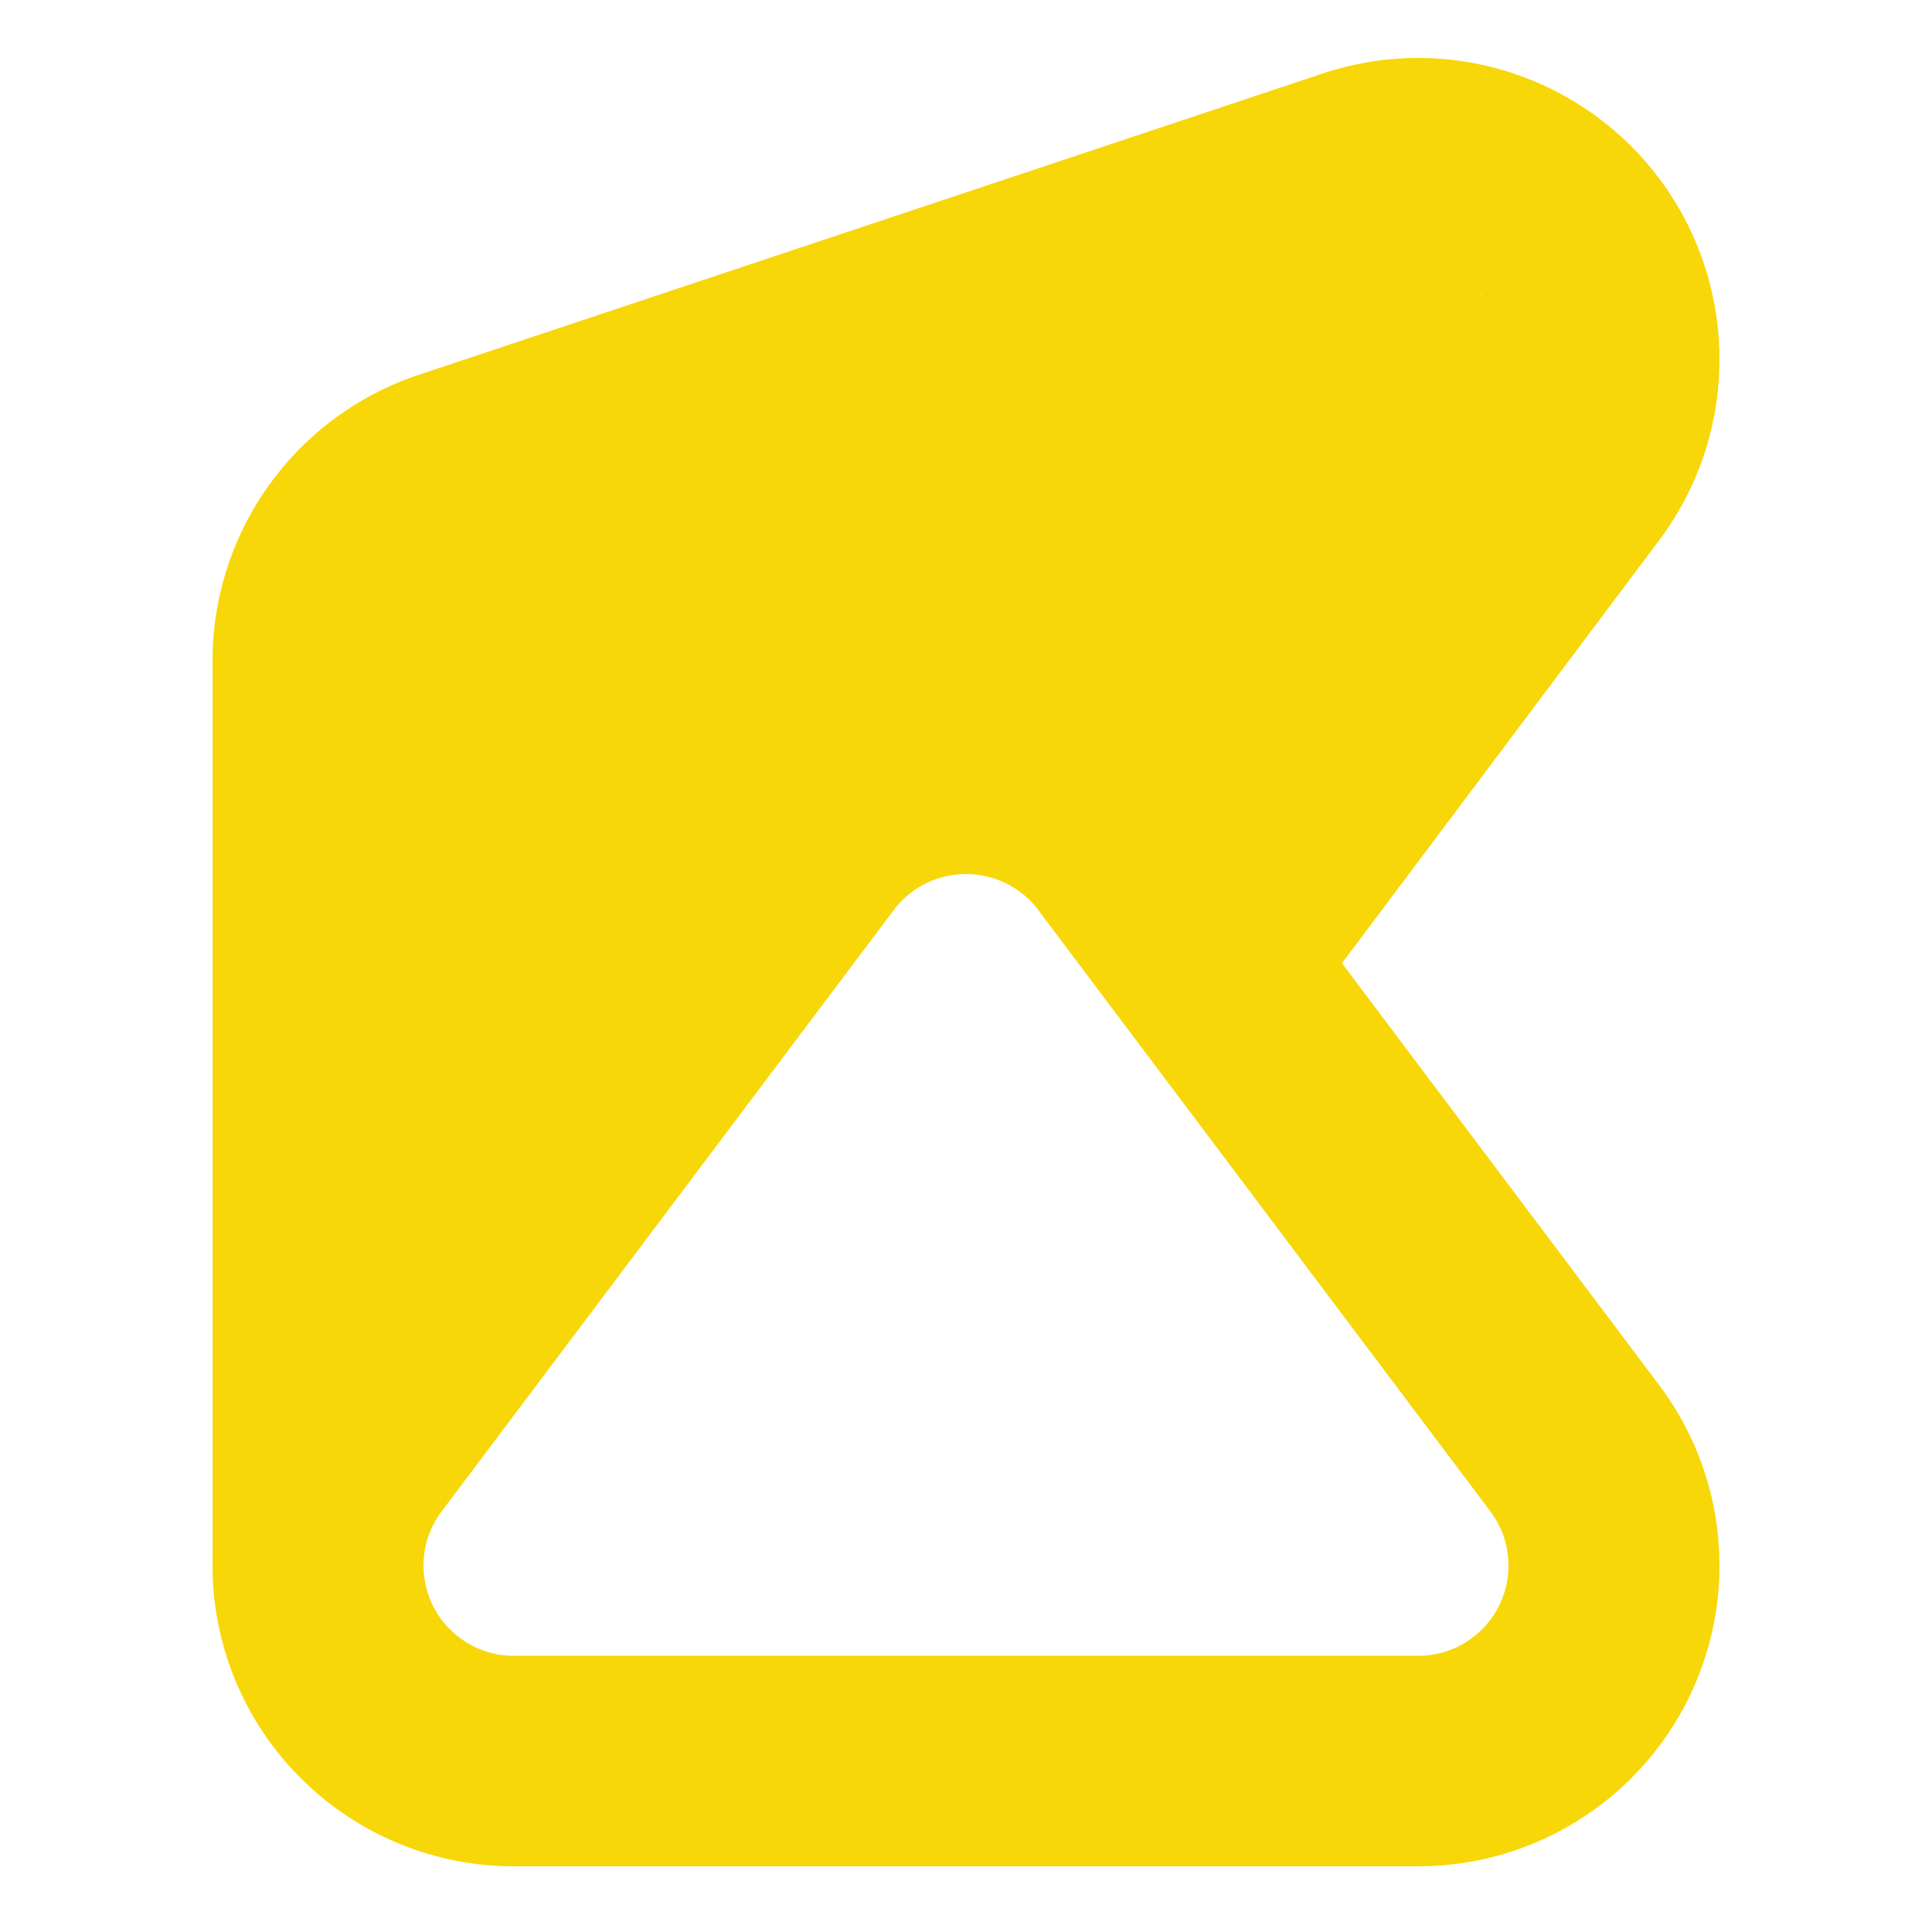 <svg width="100" height="100" viewBox="0 0 100 100" fill="none" xmlns="http://www.w3.org/2000/svg">
<g id="favicon">
<g id="logo">
<path id="Union" fill-rule="evenodd" clip-rule="evenodd" d="M68.319 3.852C68.7 3.721 69.084 3.606 69.462 3.508C71.581 2.954 73.772 2.856 75.892 3.201C78.026 3.546 80.073 4.332 81.898 5.52C83.513 6.569 84.925 7.91 86.055 9.478L86.083 9.516C90.018 15.008 89.993 22.477 85.879 27.962L69.46 49.855L85.812 71.607C86.849 72.964 87.658 74.486 88.201 76.112C88.278 76.343 88.35 76.576 88.417 76.813C88.803 78.18 89 79.599 89 81.035C89 81.305 88.993 81.574 88.979 81.853C88.866 83.985 88.315 86.076 87.352 88.002C86.391 89.915 85.044 91.609 83.394 92.986C83.188 93.158 82.976 93.325 82.76 93.486C81.409 94.497 79.916 95.276 78.333 95.802C78.292 95.816 78.272 95.823 78.251 95.829C78.231 95.836 78.212 95.842 78.172 95.855C76.59 96.362 74.942 96.611 73.29 96.6H26.71C25.058 96.611 23.41 96.362 21.824 95.854C21.748 95.829 21.748 95.829 21.667 95.802L21.665 95.802C20.084 95.276 18.591 94.497 17.24 93.486C17.024 93.325 16.812 93.158 16.598 92.979C14.956 91.609 13.609 89.915 12.643 87.991C11.685 86.076 11.134 83.985 11.021 81.842C11.007 81.574 11 81.305 11 81.035C11 80.95 11.001 80.864 11.002 80.778V34.457C10.985 33.395 11.076 32.338 11.27 31.314C11.695 29.05 12.615 26.924 13.942 25.085C15.275 23.234 17.001 21.689 19 20.578C19.924 20.062 20.898 19.641 21.911 19.322L68.319 3.852ZM76.472 15.071C76.619 15.212 76.763 15.354 76.905 15.499C76.77 15.347 76.626 15.204 76.472 15.071ZM26.648 85.705L26.679 85.705L73.352 85.705C73.856 85.71 74.355 85.635 74.833 85.482C74.856 85.475 74.858 85.474 74.88 85.467C75.352 85.31 75.798 85.077 76.208 84.77C76.274 84.721 76.339 84.67 76.399 84.62C76.894 84.207 77.3 83.696 77.586 83.126C77.874 82.552 78.04 81.921 78.074 81.282C78.078 81.2 78.08 81.118 78.08 81.035C78.08 80.599 78.021 80.174 77.906 79.766C77.886 79.697 77.865 79.628 77.842 79.558C77.678 79.068 77.433 78.609 77.097 78.171L53.852 47.252L53.81 47.195C53.662 46.987 53.495 46.792 53.307 46.605C52.924 46.222 52.481 45.912 51.99 45.682C51.367 45.389 50.69 45.24 49.998 45.24C49.31 45.24 48.633 45.389 48.005 45.684C47.519 45.912 47.076 46.222 46.687 46.61C46.505 46.792 46.338 46.987 46.19 47.195L46.148 47.252L22.883 78.198C22.567 78.609 22.322 79.068 22.158 79.559C22.153 79.573 22.151 79.579 22.149 79.585C22.148 79.591 22.146 79.596 22.142 79.606C21.996 80.062 21.92 80.542 21.92 81.035C21.92 81.118 21.922 81.2 21.926 81.278C21.96 81.921 22.126 82.552 22.411 83.122C22.7 83.696 23.106 84.207 23.598 84.618C23.661 84.67 23.726 84.721 23.792 84.77C24.202 85.077 24.648 85.31 25.119 85.467C25.142 85.474 25.143 85.475 25.165 85.482L25.169 85.483C25.645 85.635 26.145 85.71 26.648 85.705Z" fill="#F7D708"/>
</g>
</g>
</svg>
